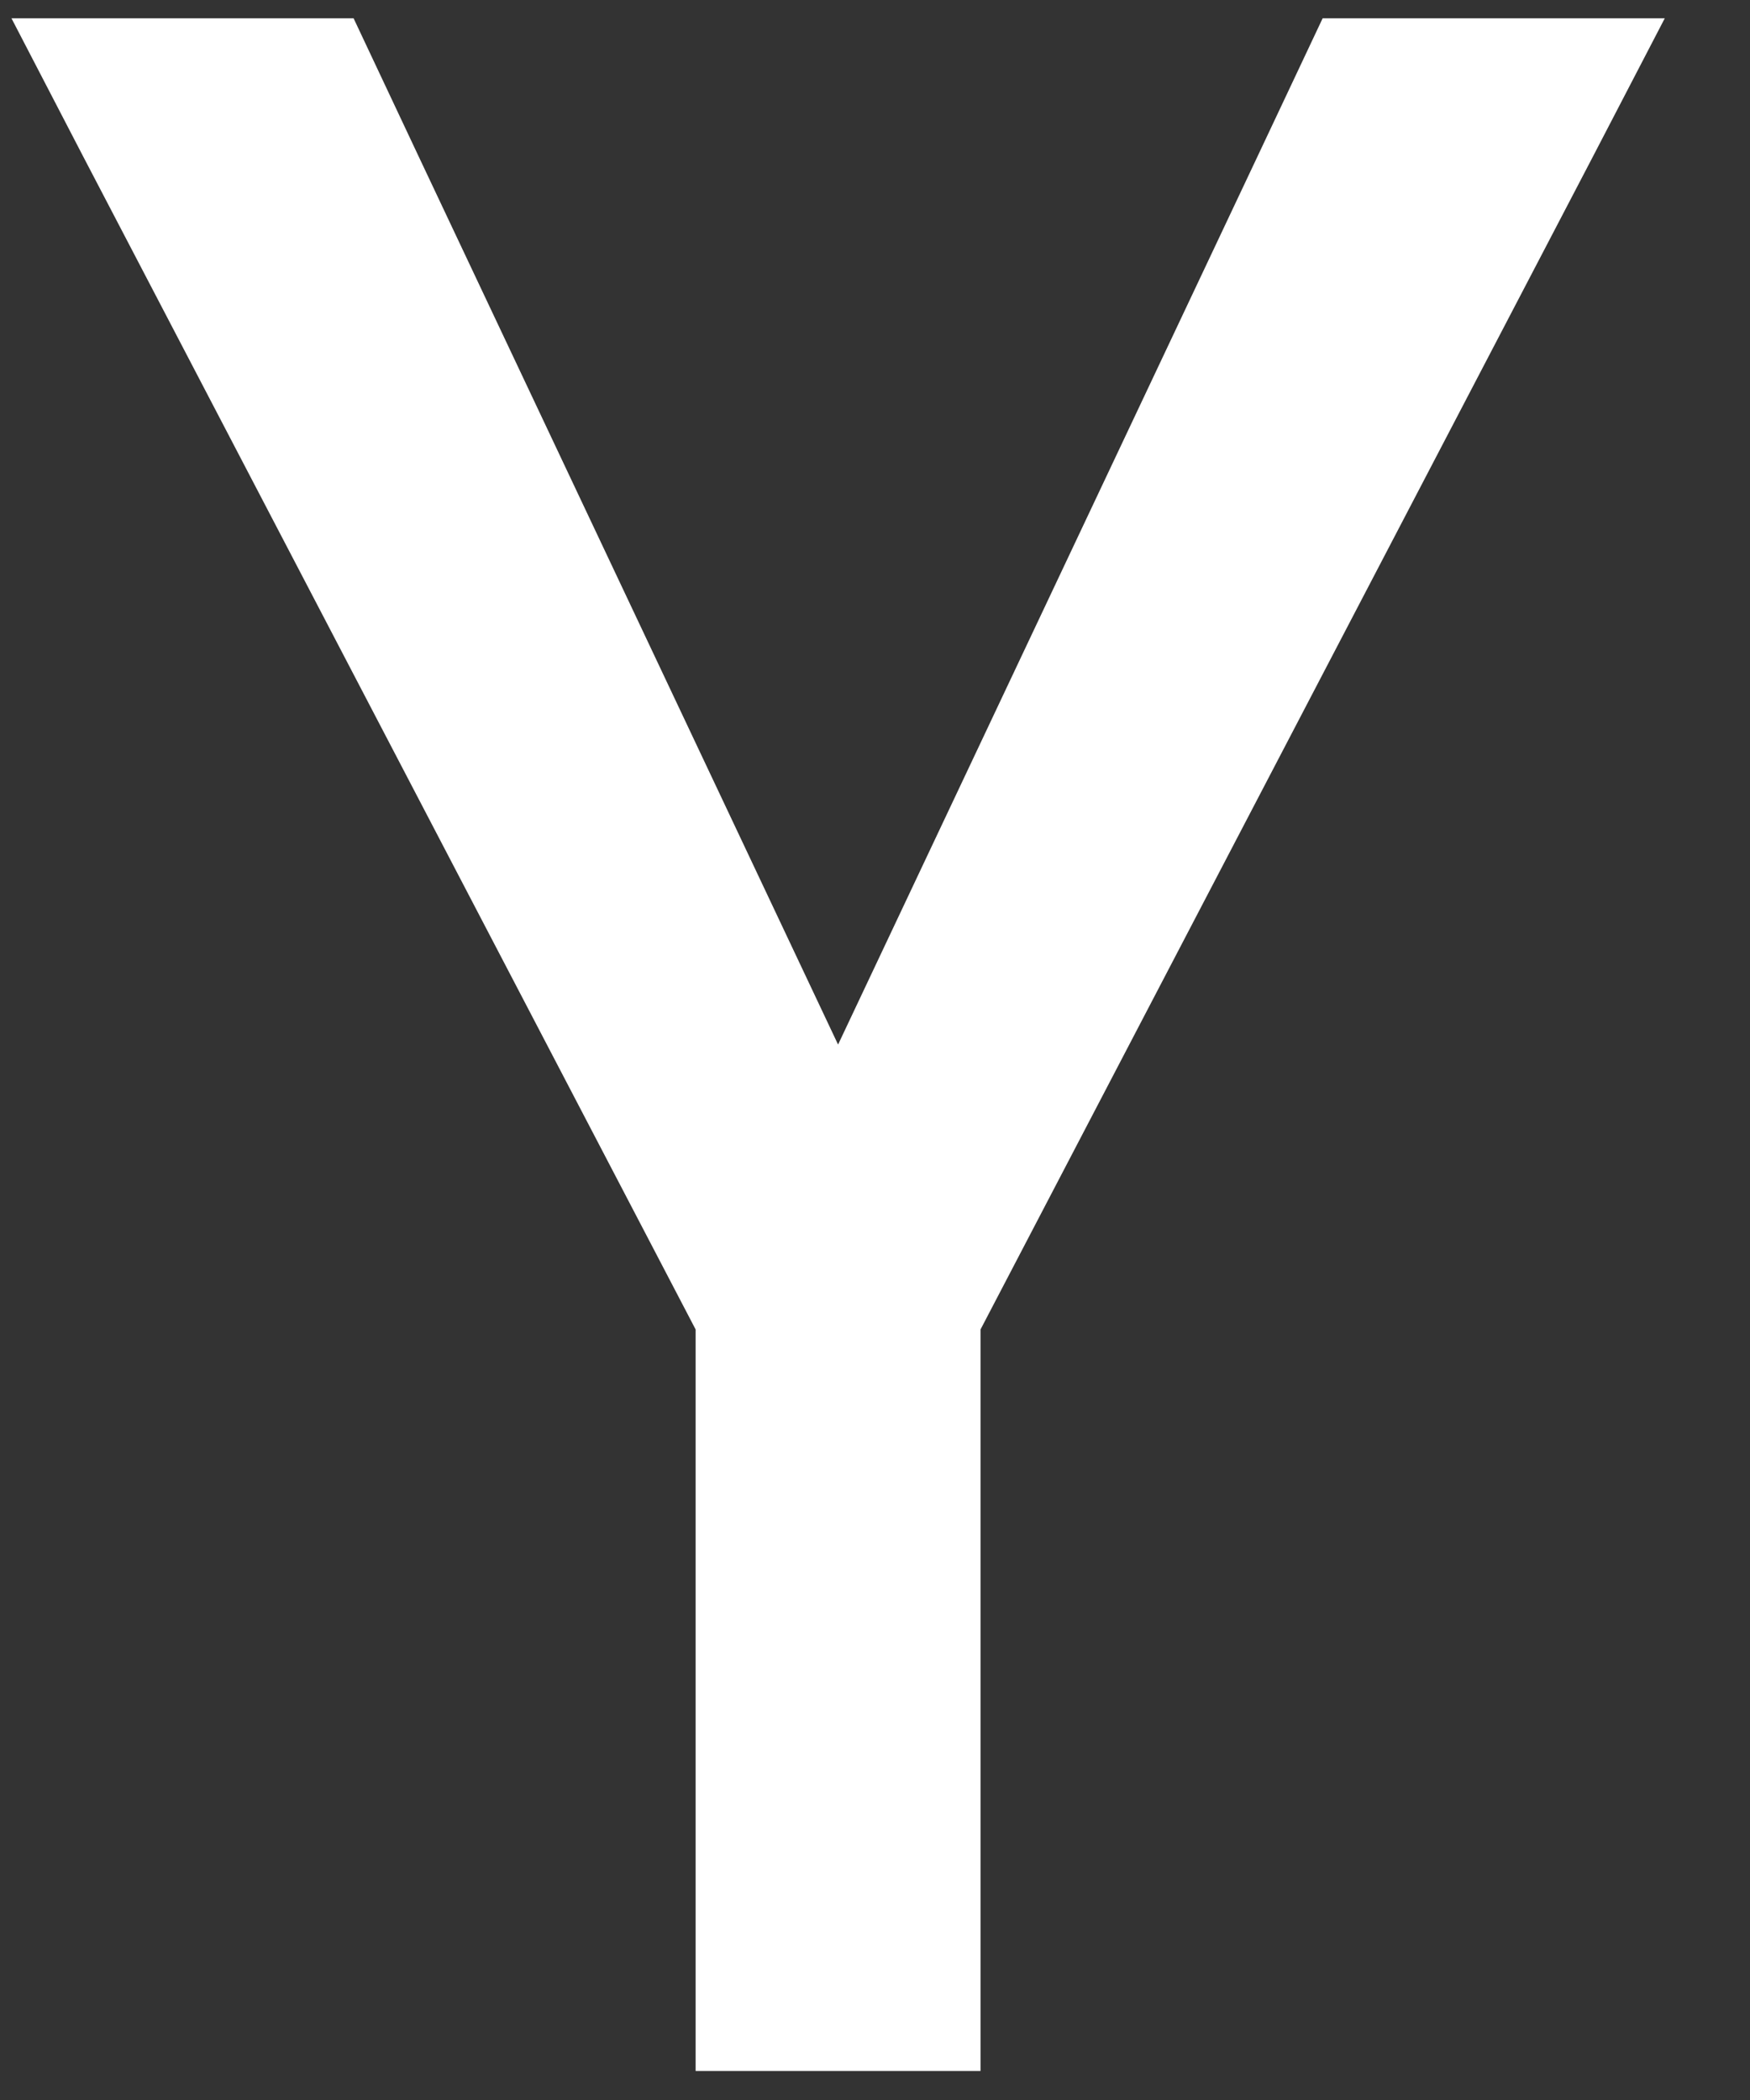 <svg width="20" height="24" viewBox="0 0 20 24" fill="none" xmlns="http://www.w3.org/2000/svg">
<rect x="0" y="0" width="20" height="24" fill="#333333" stroke="none"/>
<path d="M15.116 0.209L14.37 1.791L9.578 11.938L4.786 1.791L4.041 0.209H0.131L0.952 1.791L7.95 15.194V23.668H11.206V15.194L18.204 1.791L19.026 0.209H15.116Z" fill="white"/>
</svg>
